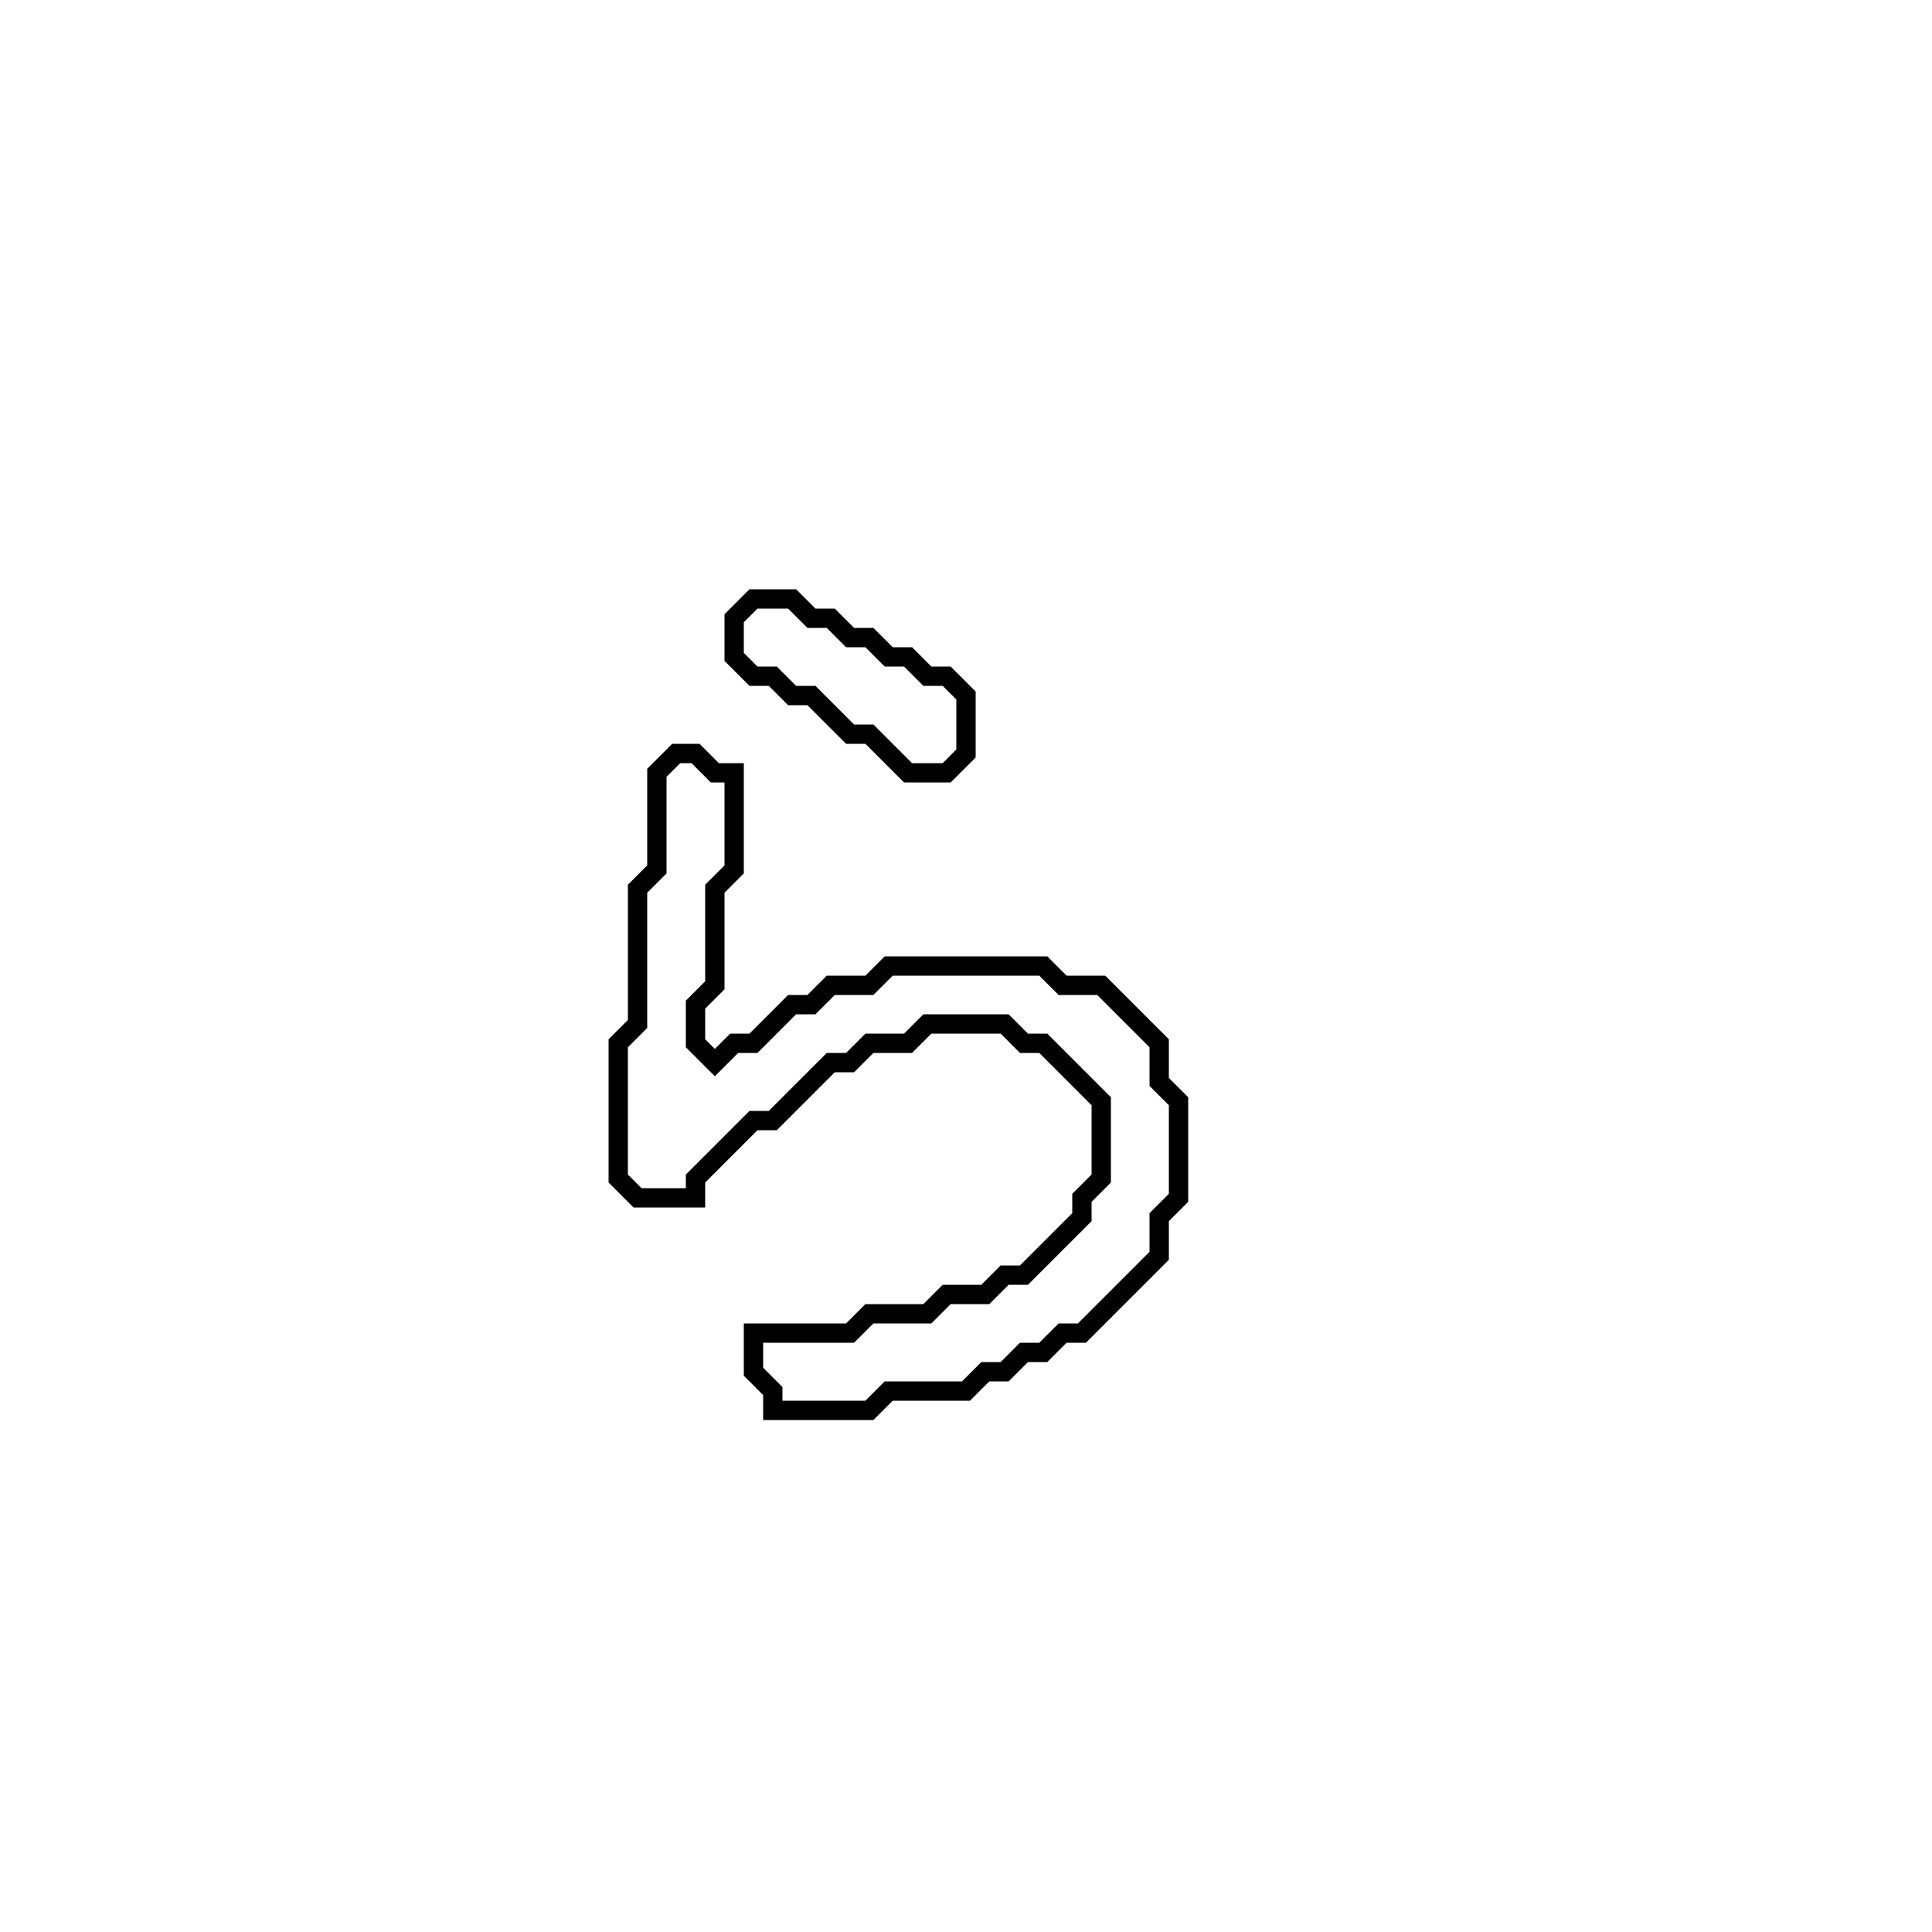 <?xml version="1.0" encoding="utf-8" ?>
<svg baseProfile="full" height="100" version="1.1" width="100" xmlns="http://www.w3.org/2000/svg" xmlns:ev="http://www.w3.org/2001/xml-events" xmlns:xlink="http://www.w3.org/1999/xlink"><defs /><polygon fill="none" id="1" points="35,39 34,40 34,45 33,46 33,53 32,54 32,61 33,62 36,62 36,61 39,58 40,58 43,55 44,55 45,54 47,54 48,53 52,53 53,54 54,54 57,57 57,61 56,62 56,63 53,66 52,66 51,67 49,67 48,68 45,68 44,69 39,69 39,71 40,72 40,73 45,73 46,72 50,72 51,71 52,71 53,70 54,70 55,69 56,69 60,65 60,63 61,62 61,57 60,56 60,54 57,51 55,51 54,50 46,50 45,51 43,51 42,52 41,52 39,54 38,54 37,55 36,54 36,52 37,51 37,46 38,45 38,40 37,40 36,39" stroke="black" stroke-width="1" /><polygon fill="none" id="2" points="39,31 38,32 38,34 39,35 40,35 41,36 42,36 44,38 45,38 47,40 49,40 50,39 50,36 49,35 48,35 47,34 46,34 45,33 44,33 43,32 42,32 41,31" stroke="black" stroke-width="1" /></svg>
